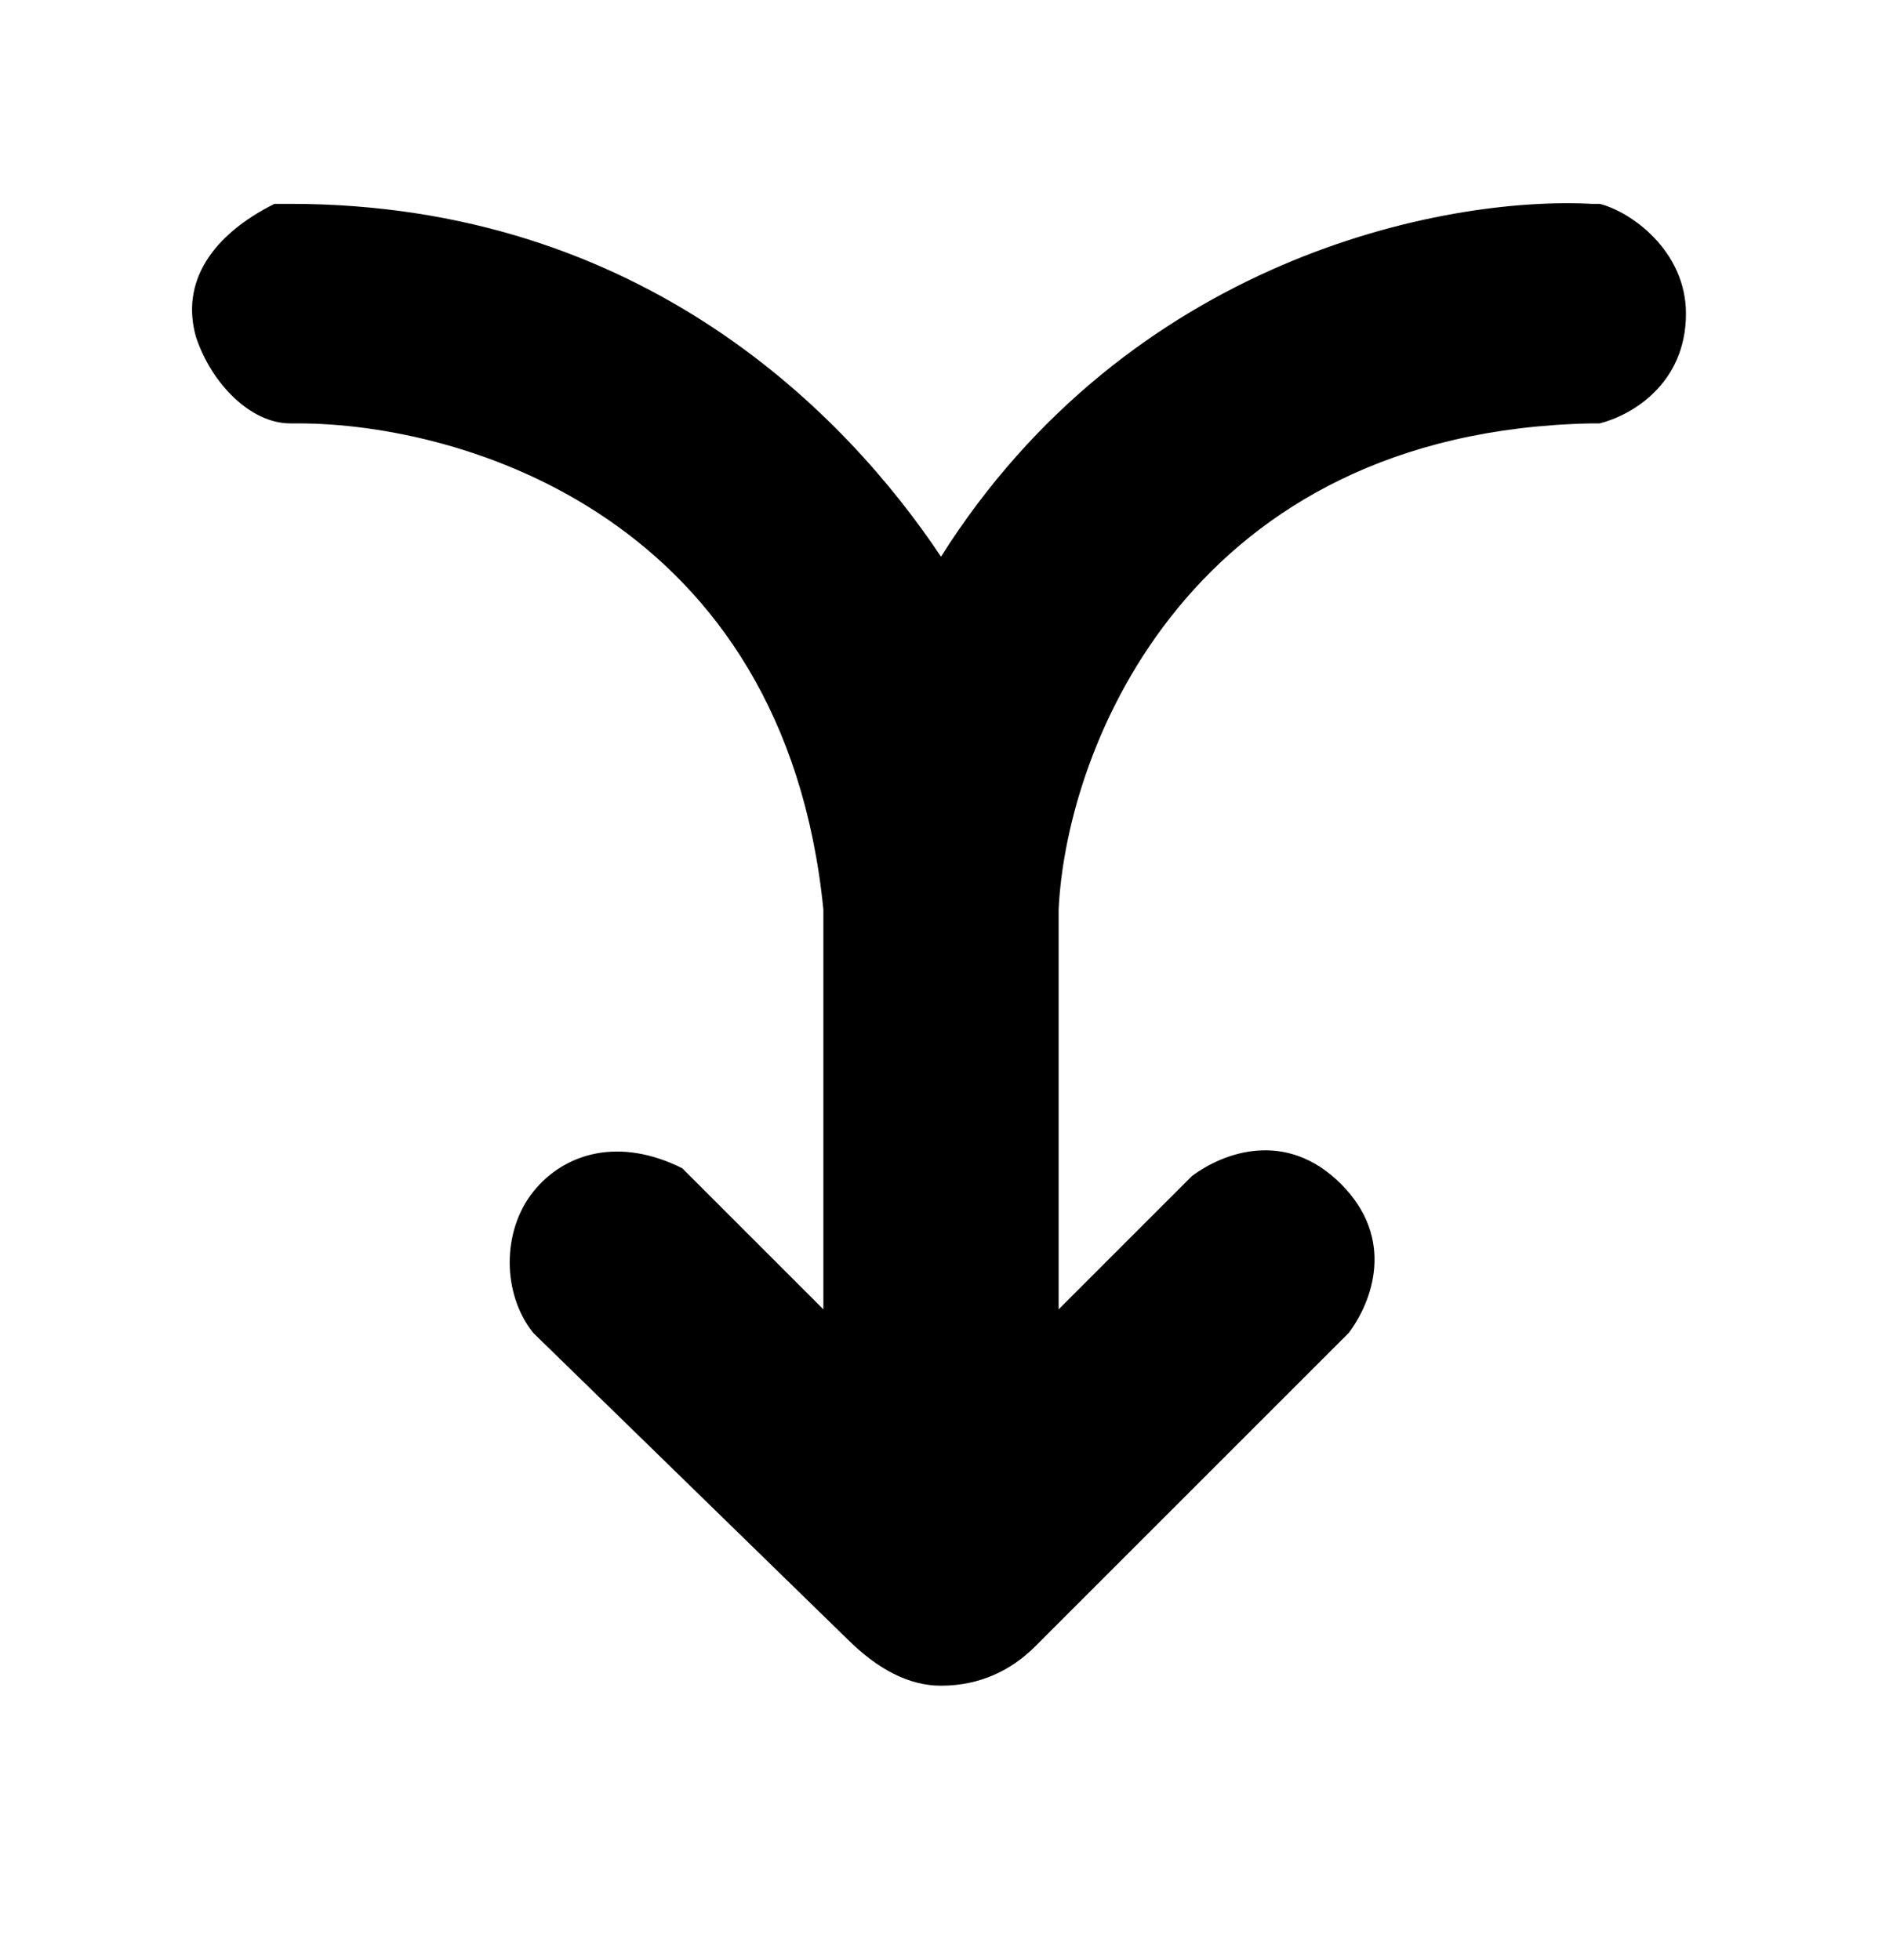 <?xml version="1.0" encoding="utf-8"?>
<!-- Generator: Adobe Illustrator 28.4.1, SVG Export Plug-In . SVG Version: 6.00 Build 0)  -->
<svg version="1.1" id="Layer_1" xmlns="http://www.w3.org/2000/svg" xmlns:xlink="http://www.w3.org/1999/xlink" x="0px" y="0px"
	 viewBox="0 0 24 25" style="enable-background:new 0 0 24 25;" xml:space="preserve">
<g>
	<path d="M11.1,20.6c0.7,0.8,1.4,0.4,1.7,0c1.2-1.2,3.1-3.1,4-3.9c0,0,0.5-0.6-0.1-1.2c-0.6-0.6-1.2-0.1-1.2-0.1l-2.5,2.5v-6.3
		c0.2-2.2,1.9-6.5,7.3-6.6c0,0,0.7-0.2,0.7-0.9c0-0.7-0.7-1-0.7-1c-1.8-0.1-6.1,0.7-8.3,5c-1.3-2.3-3.9-5-8.3-5
		c-1.3,0.6-0.5,1.9,0,1.8c2.2,0,6.7,1.2,7.3,6.6v6.3l-2.5-2.5c-1.3-0.6-1.8,0.7-1.3,1.3L11.1,20.6z"/>
	<path d="M12,21.5c-0.4,0-0.8-0.2-1.2-0.6L6.8,17c-0.4-0.5-0.4-1.3,0-1.8c0.4-0.5,1.1-0.7,1.9-0.3l0.1,0.1l1.7,1.7v-5.1
		C10,6.6,5.9,5.4,3.8,5.4c0,0-0.1,0-0.1,0c-0.5,0-1-0.5-1.2-1.1c-0.2-0.7,0.2-1.3,1-1.7l0.2,0c4.5,0,7.1,2.7,8.3,4.5
		c2.4-3.8,6.4-4.6,8.3-4.5l0.1,0c0.4,0.1,1.1,0.6,1.1,1.4c0,0.9-0.7,1.3-1.1,1.4l-0.1,0c-5.1,0.1-6.7,4.1-6.8,6.2l0,5.1l1.7-1.7
		c0.4-0.3,1.2-0.6,1.9,0.1c0.7,0.7,0.4,1.5,0.1,1.9c-0.9,0.9-2.8,2.8-4,4C12.9,21.3,12.5,21.5,12,21.5C12,21.5,12,21.5,12,21.5z
		 M7.9,15.6c-0.1,0-0.2,0-0.3,0.1c-0.1,0.1-0.1,0.4,0,0.5l3.9,3.9c0.1,0.1,0.3,0.3,0.5,0.3c0.1,0,0.3-0.1,0.4-0.3
		c1.2-1.2,3.2-3.2,4-4c0-0.1,0.1-0.3-0.1-0.5c-0.3-0.2-0.5-0.1-0.6-0.1L12.4,19v-7.6c0.2-2.4,2-7,7.8-7.1c0.1,0,0.3-0.1,0.3-0.4
		c0-0.3-0.2-0.4-0.3-0.5c-1.8-0.1-5.7,0.8-7.7,4.7L12,9l-0.5-0.8c-0.8-1.4-3.1-4.7-7.7-4.7C3.6,3.6,3.5,3.8,3.5,4
		c0,0.2,0.2,0.4,0.2,0.4c2.4,0,7.1,1.4,7.8,7.1l0,7.6l-3.3-3.3C8.2,15.7,8,15.6,7.9,15.6z"/>
</g>
</svg>
